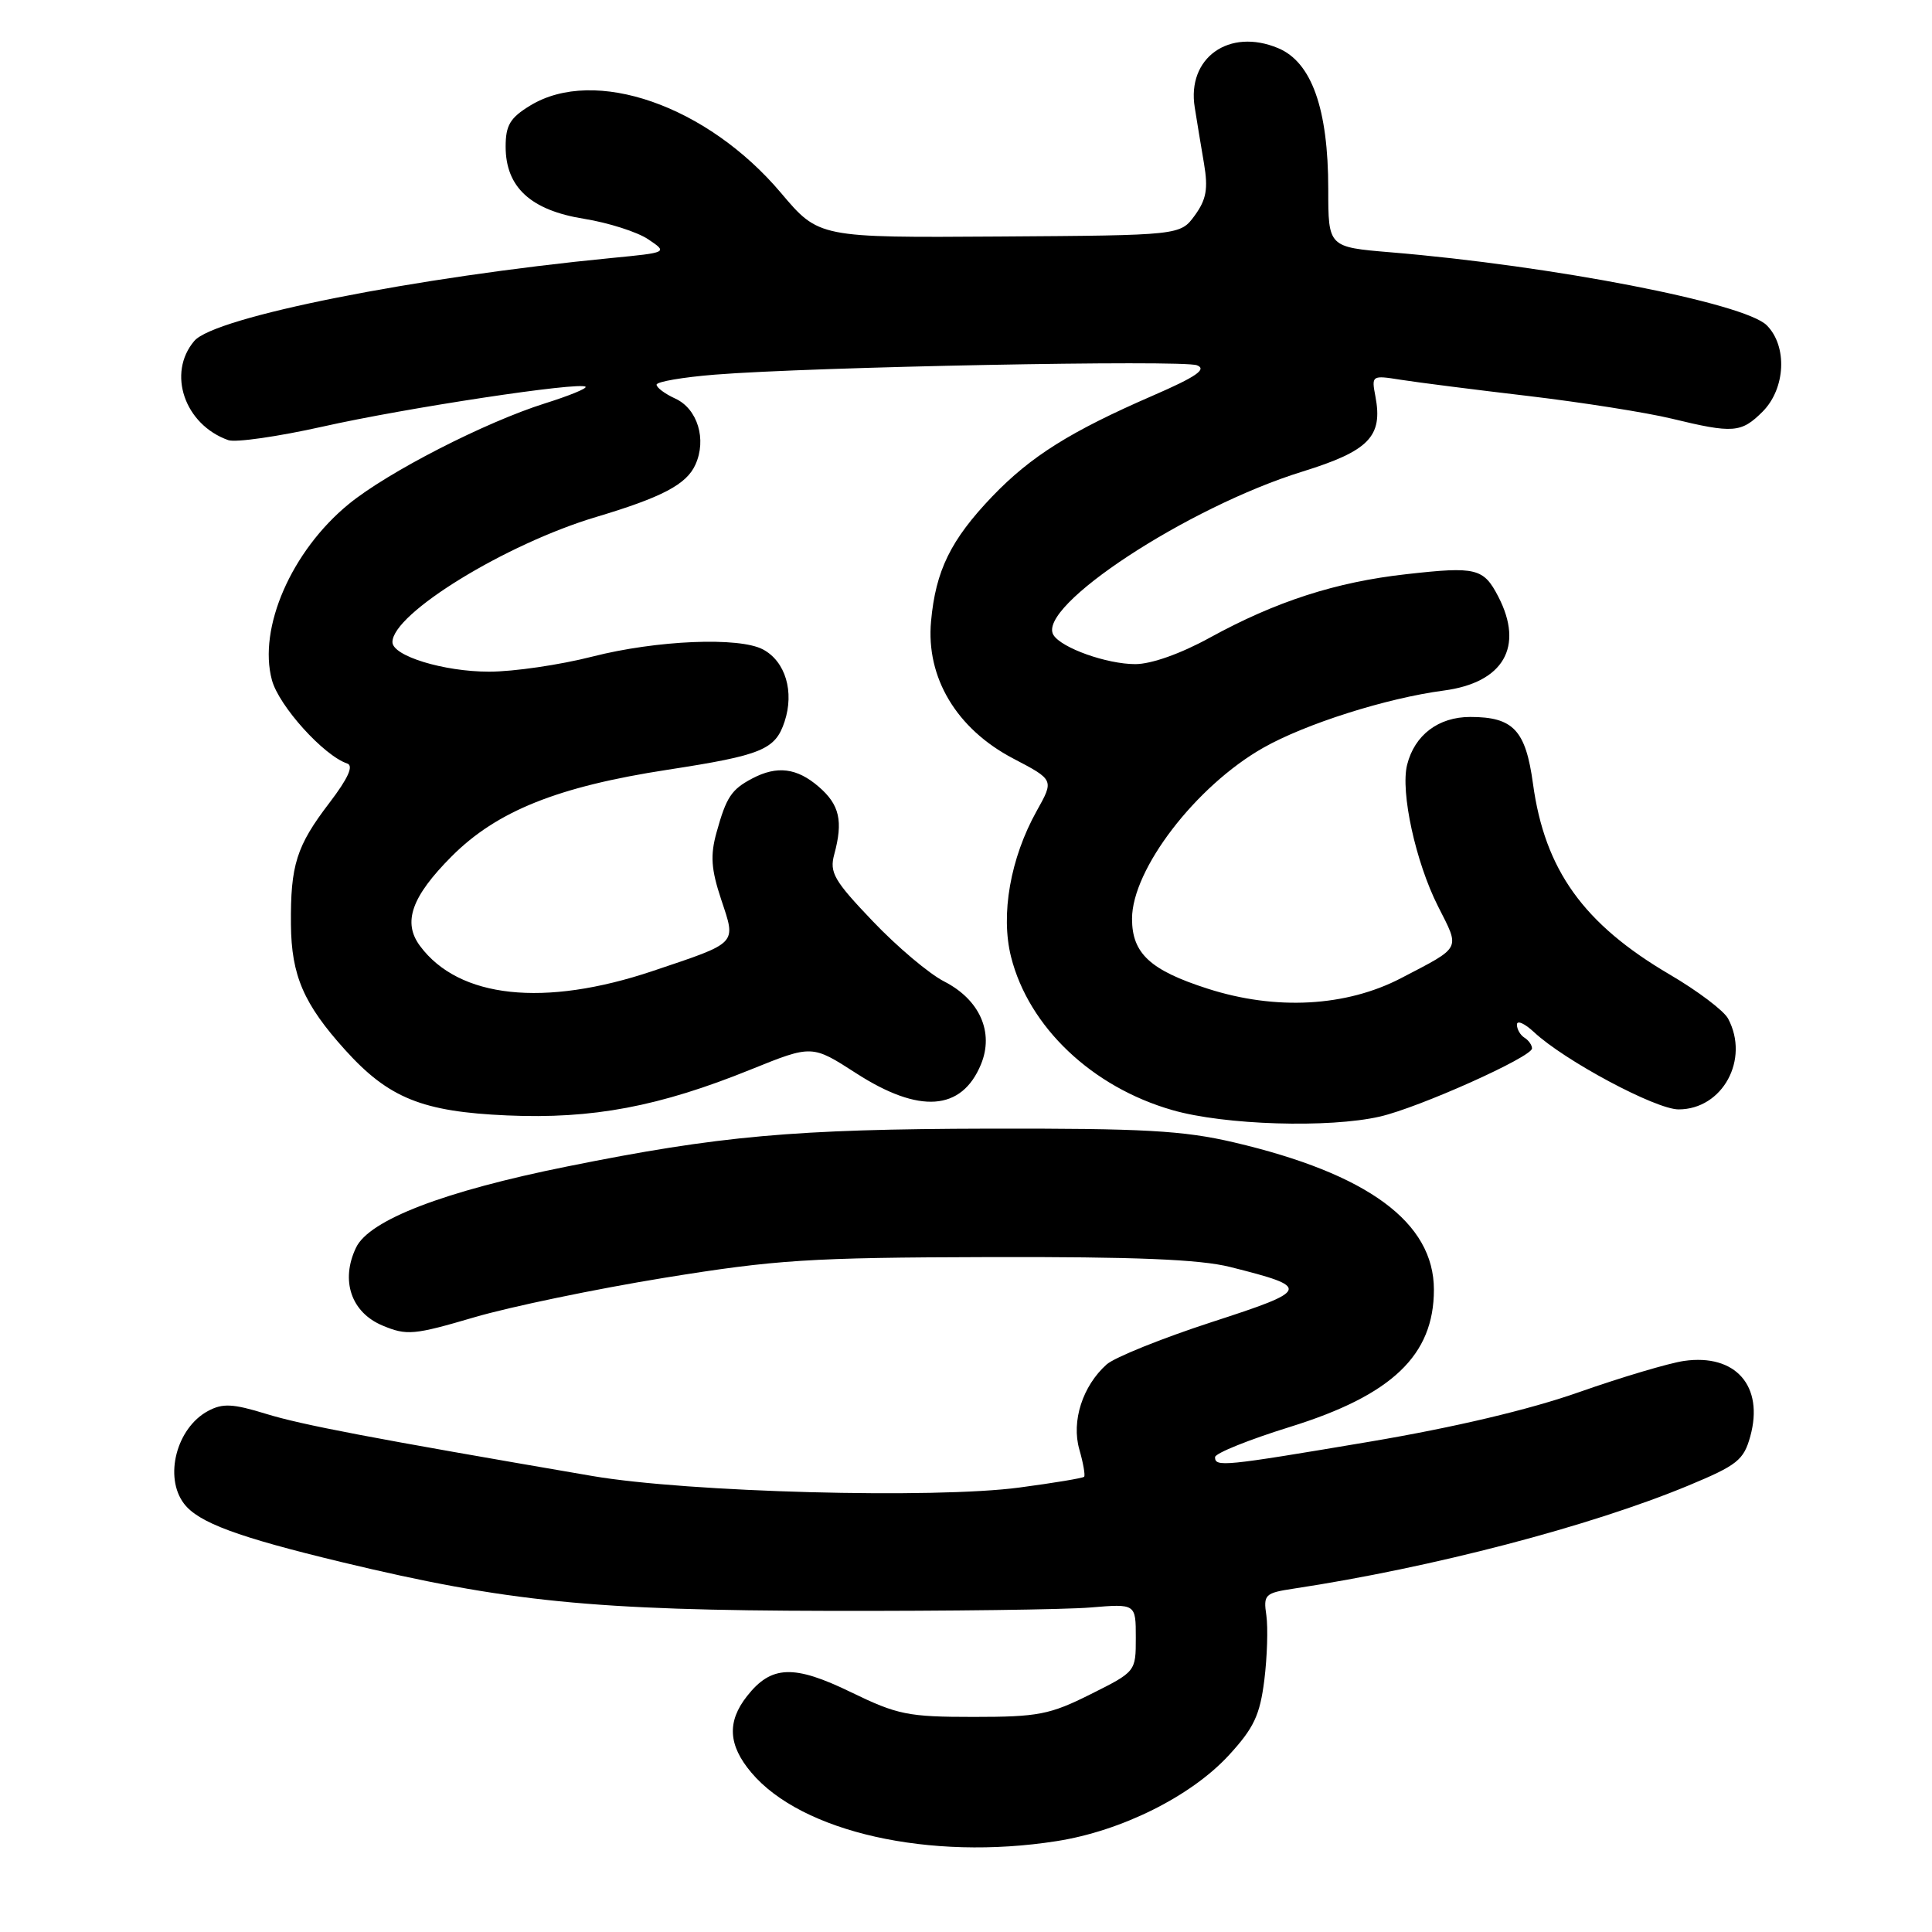 <?xml version="1.0" encoding="UTF-8" standalone="no"?>
<!DOCTYPE svg PUBLIC "-//W3C//DTD SVG 1.1//EN" "http://www.w3.org/Graphics/SVG/1.1/DTD/svg11.dtd" >
<svg xmlns="http://www.w3.org/2000/svg" xmlns:xlink="http://www.w3.org/1999/xlink" version="1.1" viewBox="0 0 256 256">
 <g >
 <path fill="currentColor"
d=" M 140.00 243.96 C 148.59 242.62 157.79 238.03 162.79 232.62 C 166.15 228.97 166.94 227.29 167.53 222.62 C 167.91 219.54 168.03 215.69 167.80 214.06 C 167.39 211.29 167.60 211.08 171.43 210.50 C 189.77 207.72 210.70 202.25 223.73 196.84 C 230.20 194.15 231.05 193.47 231.92 190.33 C 233.76 183.66 229.98 179.35 223.14 180.33 C 221.14 180.62 214.89 182.48 209.25 184.46 C 202.68 186.78 192.70 189.14 181.44 191.04 C 162.05 194.31 161.00 194.41 161.00 193.08 C 161.00 192.57 165.47 190.77 170.94 189.07 C 184.45 184.87 190.00 179.58 190.00 170.89 C 190.00 161.97 181.25 155.53 163.50 151.37 C 156.79 149.80 151.56 149.51 131.00 149.55 C 105.23 149.61 95.36 150.49 75.17 154.56 C 58.81 157.85 48.93 161.65 47.18 165.31 C 45.09 169.67 46.53 173.90 50.68 175.64 C 53.90 176.99 54.84 176.90 62.84 174.55 C 67.60 173.15 78.92 170.80 88.00 169.32 C 102.81 166.92 107.22 166.63 131.00 166.57 C 150.43 166.52 158.97 166.87 163.00 167.88 C 173.78 170.59 173.67 170.93 160.51 175.20 C 153.94 177.34 147.70 179.86 146.64 180.79 C 143.45 183.64 141.94 188.31 143.02 192.07 C 143.54 193.88 143.82 195.51 143.65 195.68 C 143.48 195.86 139.64 196.50 135.12 197.10 C 123.84 198.62 91.11 197.74 78.50 195.58 C 48.94 190.51 40.01 188.81 35.21 187.33 C 30.85 185.99 29.51 185.92 27.57 186.96 C 23.39 189.20 21.70 195.71 24.38 199.24 C 26.29 201.75 31.45 203.66 45.28 206.99 C 67.17 212.25 78.57 213.39 110.00 213.45 C 125.68 213.48 141.20 213.28 144.50 213.00 C 150.50 212.50 150.50 212.50 150.50 217.00 C 150.50 221.50 150.50 221.50 144.50 224.50 C 139.10 227.20 137.56 227.50 129.00 227.50 C 120.31 227.50 118.93 227.22 112.77 224.23 C 105.18 220.54 102.20 220.65 98.98 224.75 C 96.31 228.14 96.49 231.24 99.55 234.87 C 106.20 242.78 123.20 246.60 140.00 243.96 Z  M 182.85 147.95 C 188.06 146.75 203.00 140.05 203.00 138.92 C 203.00 138.48 202.55 137.84 202.00 137.50 C 201.45 137.16 201.00 136.38 201.00 135.77 C 201.00 135.15 202.01 135.60 203.25 136.75 C 207.30 140.54 219.39 147.00 222.42 147.00 C 228.25 147.00 231.87 140.37 228.98 134.97 C 228.42 133.92 224.94 131.29 221.23 129.12 C 209.82 122.42 204.69 115.27 203.13 103.86 C 202.16 96.74 200.52 95.00 194.81 95.00 C 190.60 95.00 187.44 97.39 186.45 101.34 C 185.55 104.94 187.58 114.23 190.54 120.08 C 193.48 125.89 193.74 125.39 185.65 129.61 C 178.37 133.40 169.04 133.91 160.01 131.00 C 152.40 128.56 150.00 126.33 150.00 121.74 C 150.00 115.19 158.47 104.15 167.38 99.09 C 172.96 95.92 183.72 92.50 191.32 91.50 C 199.22 90.45 201.97 85.71 198.54 79.07 C 196.58 75.28 195.61 75.04 186.37 76.08 C 176.99 77.12 169.04 79.70 160.28 84.51 C 156.44 86.62 152.55 88.00 150.43 88.00 C 146.66 88.00 140.65 85.86 139.59 84.14 C 137.27 80.39 157.37 67.19 172.60 62.48 C 181.40 59.75 183.26 57.83 182.25 52.53 C 181.72 49.74 181.76 49.71 185.60 50.32 C 187.75 50.66 195.35 51.63 202.50 52.47 C 209.65 53.32 218.20 54.67 221.50 55.47 C 229.66 57.45 230.72 57.37 233.55 54.55 C 236.60 51.49 236.87 45.87 234.10 43.10 C 231.15 40.15 205.71 35.21 184.25 33.43 C 176.00 32.74 176.00 32.74 176.00 25.05 C 176.00 14.43 173.80 8.23 169.36 6.38 C 162.87 3.66 157.24 7.66 158.31 14.24 C 158.59 16.03 159.15 19.39 159.54 21.69 C 160.10 25.02 159.85 26.43 158.32 28.54 C 156.39 31.18 156.39 31.18 132.45 31.34 C 108.50 31.50 108.50 31.50 103.49 25.57 C 93.70 13.97 78.79 8.78 70.25 13.99 C 67.59 15.61 67.00 16.60 67.00 19.43 C 67.00 24.80 70.32 27.86 77.38 28.99 C 80.61 29.51 84.43 30.73 85.88 31.70 C 88.50 33.46 88.50 33.46 81.00 34.19 C 55.02 36.72 28.46 42.00 25.75 45.17 C 22.11 49.44 24.45 56.27 30.25 58.32 C 31.22 58.66 36.84 57.85 42.75 56.53 C 53.77 54.05 76.89 50.55 77.59 51.25 C 77.80 51.47 75.39 52.45 72.24 53.44 C 64.29 55.94 51.36 62.57 46.20 66.80 C 38.63 73.00 34.17 83.22 36.03 90.11 C 36.95 93.54 42.90 100.13 46.01 101.17 C 46.88 101.46 46.13 103.13 43.65 106.38 C 39.28 112.10 38.48 114.61 38.55 122.50 C 38.61 129.27 40.24 133.04 45.74 139.13 C 51.50 145.51 55.97 147.31 67.19 147.80 C 78.51 148.30 87.36 146.63 99.55 141.69 C 107.60 138.44 107.60 138.44 113.46 142.22 C 121.82 147.61 127.43 147.21 129.98 141.04 C 131.74 136.79 129.82 132.46 125.11 130.05 C 123.12 129.04 118.87 125.45 115.65 122.07 C 110.51 116.69 109.89 115.61 110.54 113.22 C 111.74 108.79 111.25 106.63 108.49 104.25 C 105.60 101.75 102.97 101.42 99.68 103.15 C 96.91 104.61 96.24 105.62 94.94 110.32 C 94.10 113.35 94.23 115.18 95.56 119.19 C 97.55 125.18 97.88 124.83 86.50 128.66 C 72.12 133.49 60.81 132.28 55.66 125.35 C 53.32 122.22 54.52 118.82 59.84 113.48 C 65.83 107.47 73.90 104.23 88.50 101.99 C 100.96 100.07 102.73 99.34 103.96 95.62 C 105.27 91.66 104.08 87.65 101.11 86.06 C 97.96 84.37 87.00 84.83 78.50 87.00 C 74.20 88.10 68.04 89.00 64.81 89.00 C 58.81 89.00 52.00 86.92 52.00 85.08 C 52.00 81.30 67.01 72.08 79.00 68.50 C 87.73 65.89 90.96 64.19 92.14 61.58 C 93.67 58.23 92.43 54.16 89.47 52.81 C 88.11 52.19 87.00 51.36 87.00 50.97 C 87.00 50.58 90.49 49.98 94.75 49.64 C 107.60 48.61 156.66 47.66 158.60 48.40 C 159.96 48.92 158.52 49.92 152.76 52.42 C 141.81 57.18 136.59 60.46 131.49 65.77 C 125.98 71.53 123.98 75.60 123.37 82.32 C 122.68 89.78 126.75 96.58 134.26 100.51 C 139.67 103.34 139.67 103.34 137.37 107.45 C 133.88 113.70 132.56 121.19 133.97 126.79 C 136.31 136.08 144.70 144.05 155.37 147.10 C 162.26 149.08 176.11 149.50 182.85 147.95 Z "/>
</g>
</svg>